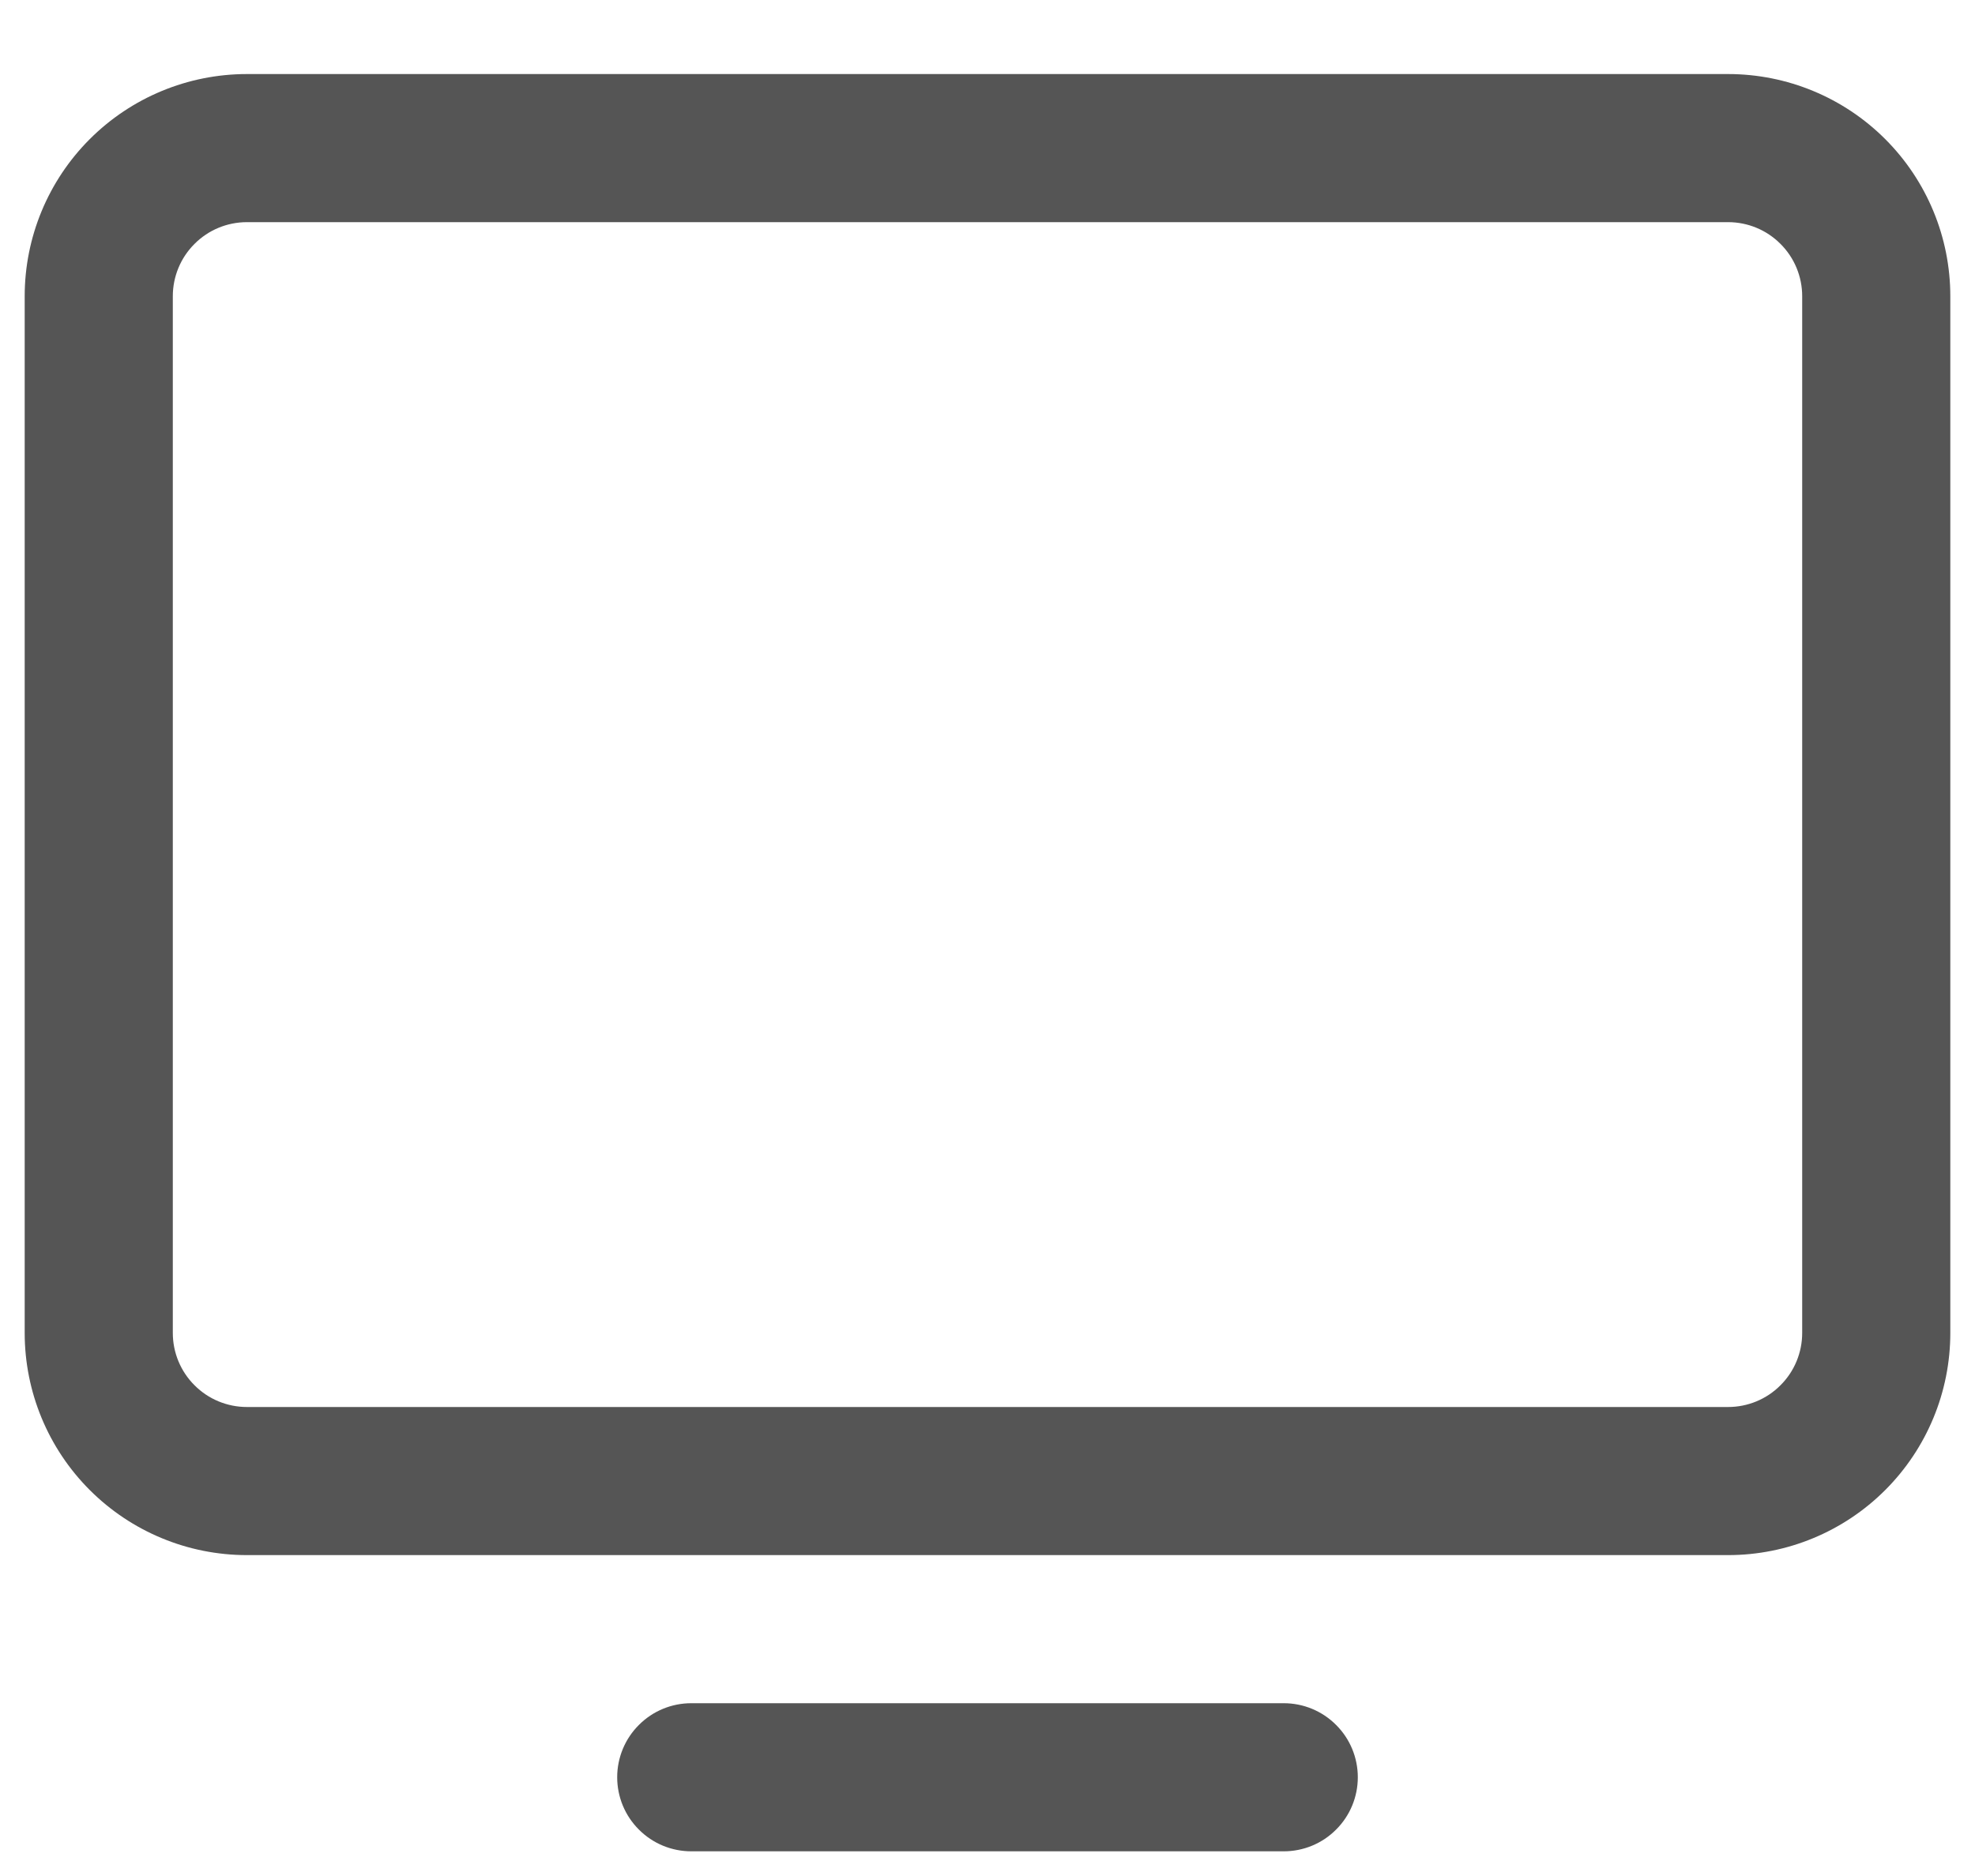 
<svg width="20" height="19" viewBox="0 0 20 19" fill="none" xmlns="http://www.w3.org/2000/svg">
<path d="M17.5 0.75H2.5C1.903 0.75 1.331 0.987 0.909 1.409C0.487 1.831 0.25 2.403 0.25 3V13.5C0.25 14.097 0.487 14.669 0.909 15.091C1.331 15.513 1.903 15.75 2.5 15.75H17.5C18.097 15.75 18.669 15.513 19.091 15.091C19.513 14.669 19.75 14.097 19.75 13.5V3C19.75 2.403 19.513 1.831 19.091 1.409C18.669 0.987 18.097 0.75 17.5 0.75ZM18.25 13.5C18.25 13.699 18.171 13.89 18.03 14.03C17.89 14.171 17.699 14.25 17.5 14.25H2.5C2.301 14.25 2.11 14.171 1.97 14.03C1.829 13.89 1.75 13.699 1.75 13.5V3C1.75 2.801 1.829 2.61 1.97 2.47C2.11 2.329 2.301 2.25 2.5 2.25H17.5C17.699 2.25 17.89 2.329 18.03 2.47C18.171 2.61 18.25 2.801 18.25 3V13.5ZM13.75 18C13.75 18.199 13.671 18.39 13.53 18.53C13.39 18.671 13.199 18.75 13 18.75H7C6.801 18.75 6.61 18.671 6.47 18.53C6.329 18.39 6.25 18.199 6.25 18C6.25 17.801 6.329 17.61 6.47 17.47C6.61 17.329 6.801 17.25 7 17.25H13C13.199 17.25 13.39 17.329 13.53 17.47C13.671 17.61 13.75 17.801 13.75 18Z" fill="#555555"/>
</svg>
